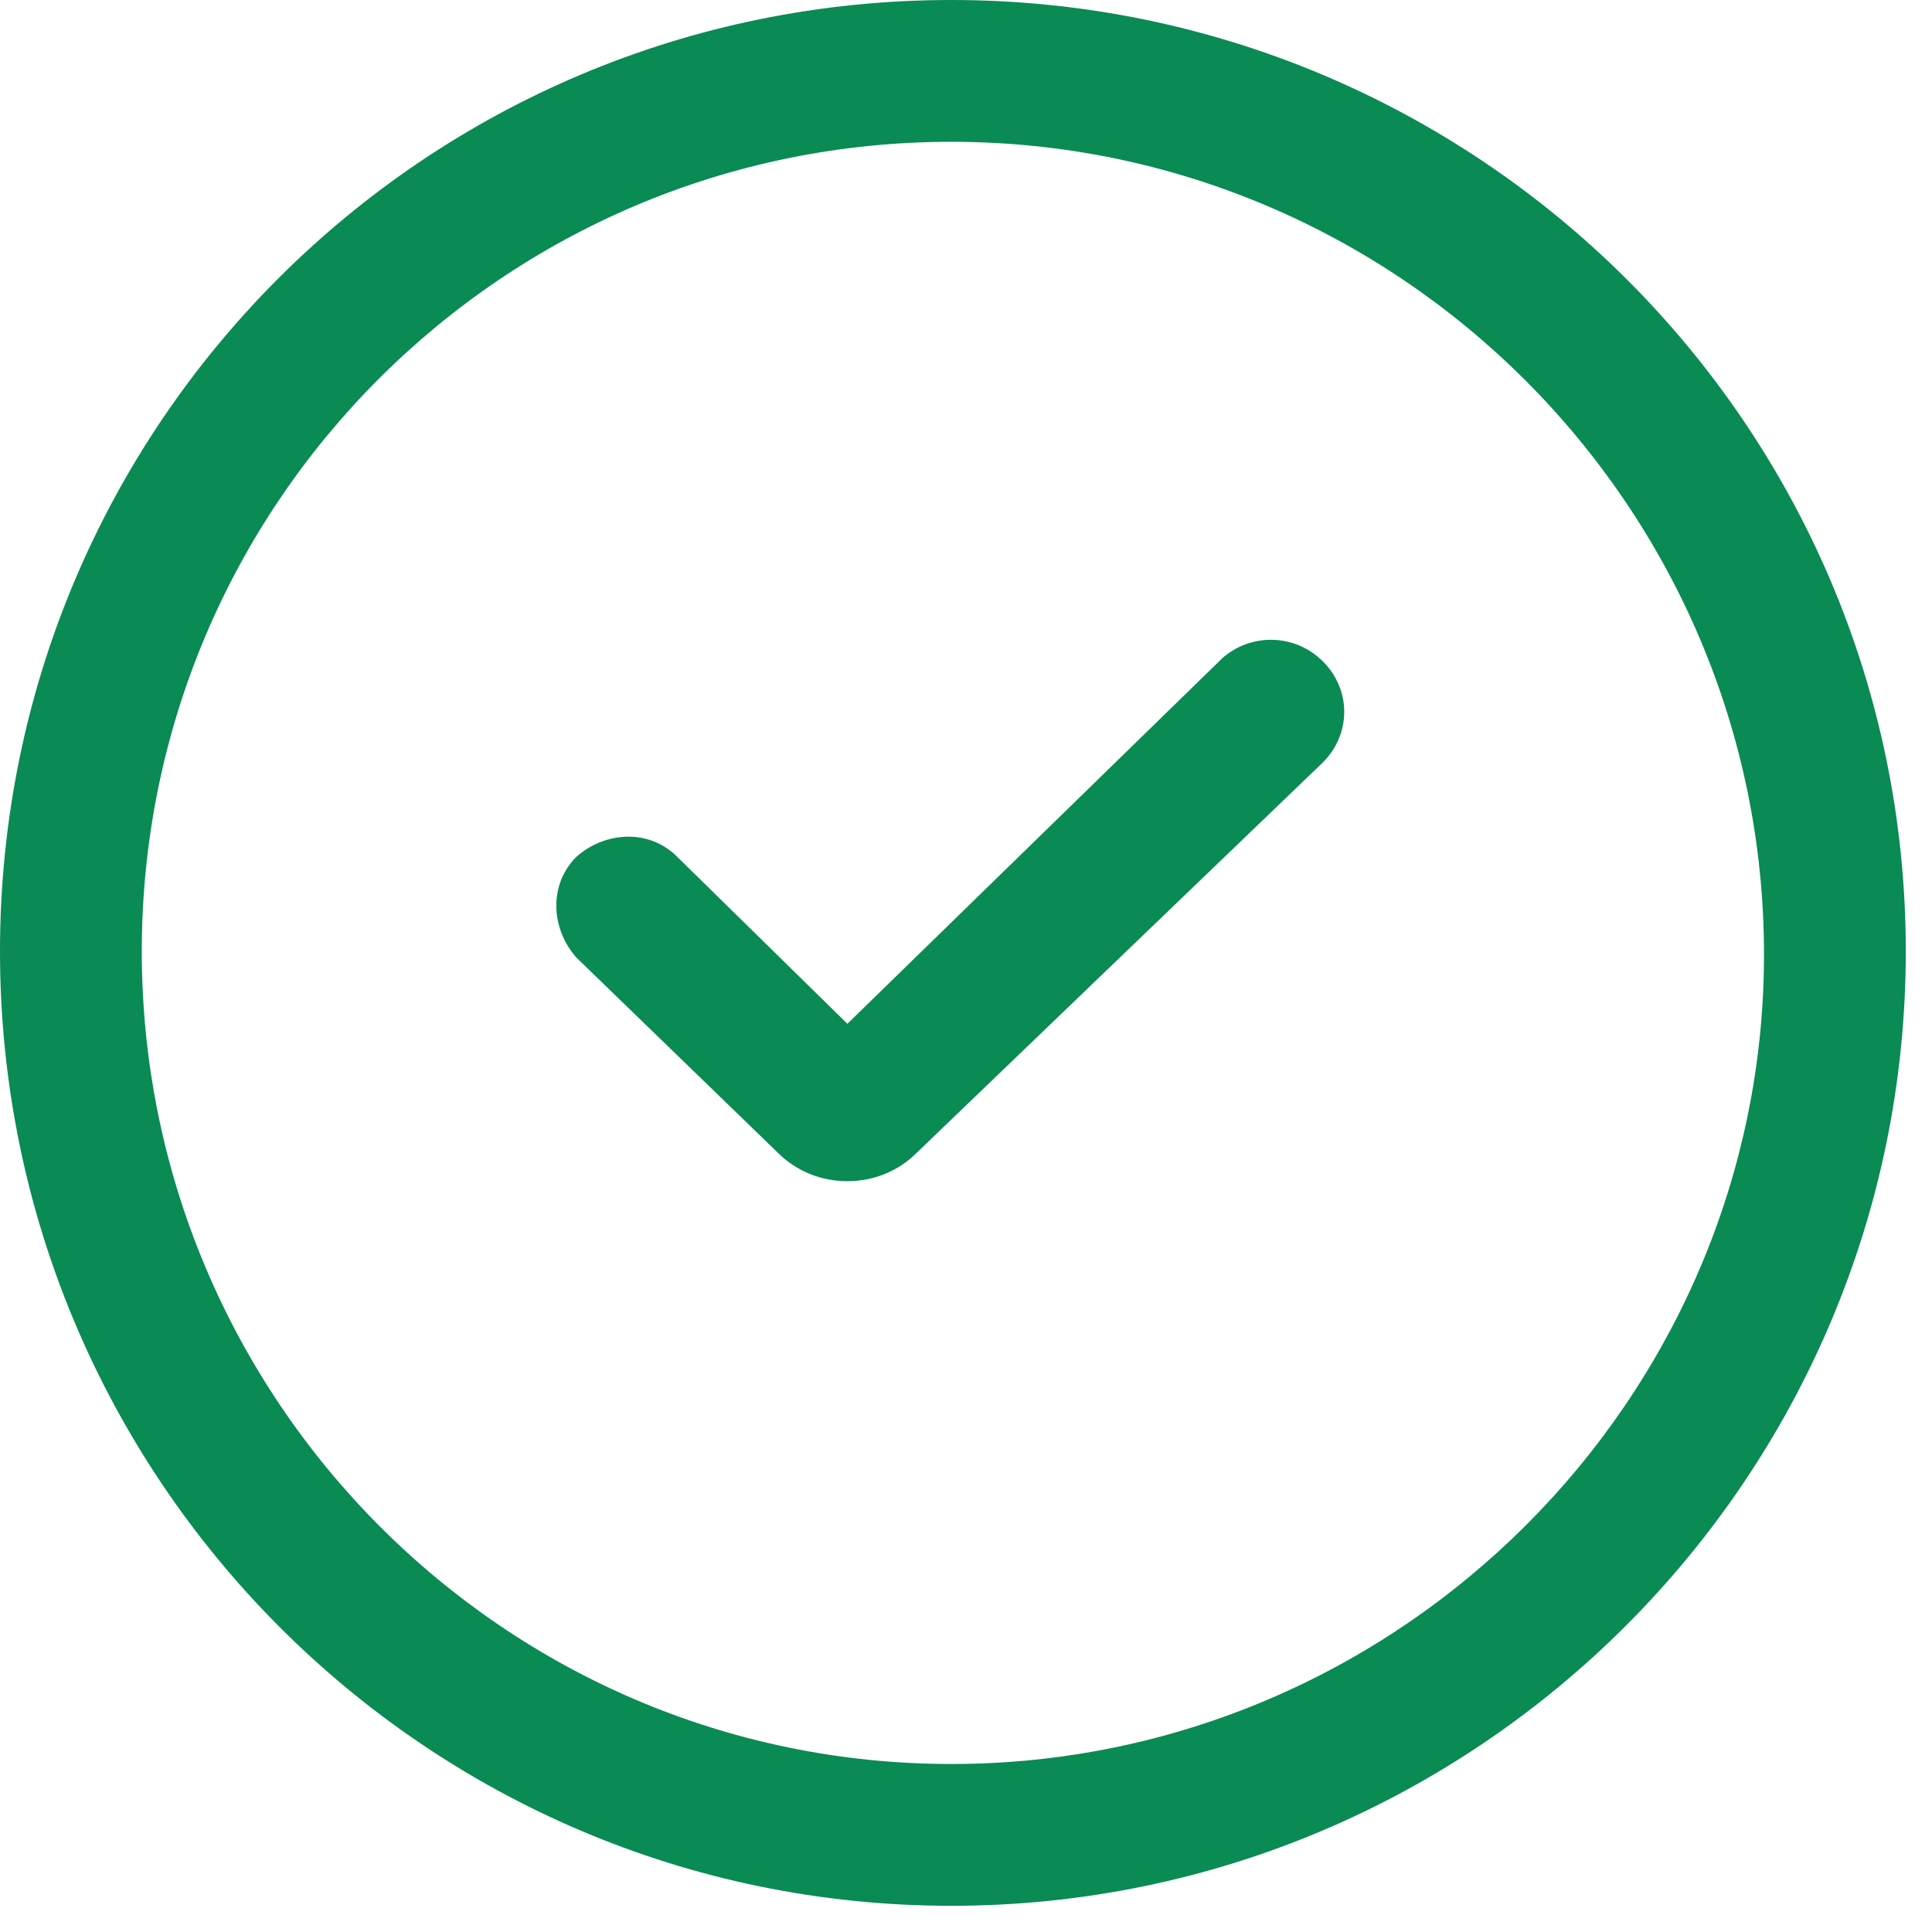 <svg width="23" height="23" viewBox="0 0 23 23" fill="none" xmlns="http://www.w3.org/2000/svg">
<path d="M11.325 0C5.062 0 0 5.062 0 11.325C0 17.587 5.062 22.688 11.325 22.688C17.587 22.688 22.688 17.587 22.688 11.325C22.688 5.062 17.587 0 11.325 0ZM11.325 21C6 21 1.688 16.65 1.688 11.325C1.688 6 6 1.688 11.325 1.688C16.65 1.688 21 6.037 21 11.363C21 16.65 16.65 21 11.325 21Z" fill="#098b53"/>
<path d="M14.55 7.837L10.088 12.188L8.062 10.2C7.725 9.862 7.2 9.9 6.862 10.2C6.525 10.537 6.562 11.062 6.862 11.4L9.262 13.725C9.488 13.95 9.787 14.062 10.088 14.062C10.387 14.062 10.688 13.95 10.912 13.725L15.75 9.075C16.087 8.737 16.087 8.212 15.75 7.875C15.412 7.537 14.887 7.537 14.55 7.837Z" fill="#098b53"/>
</svg>
